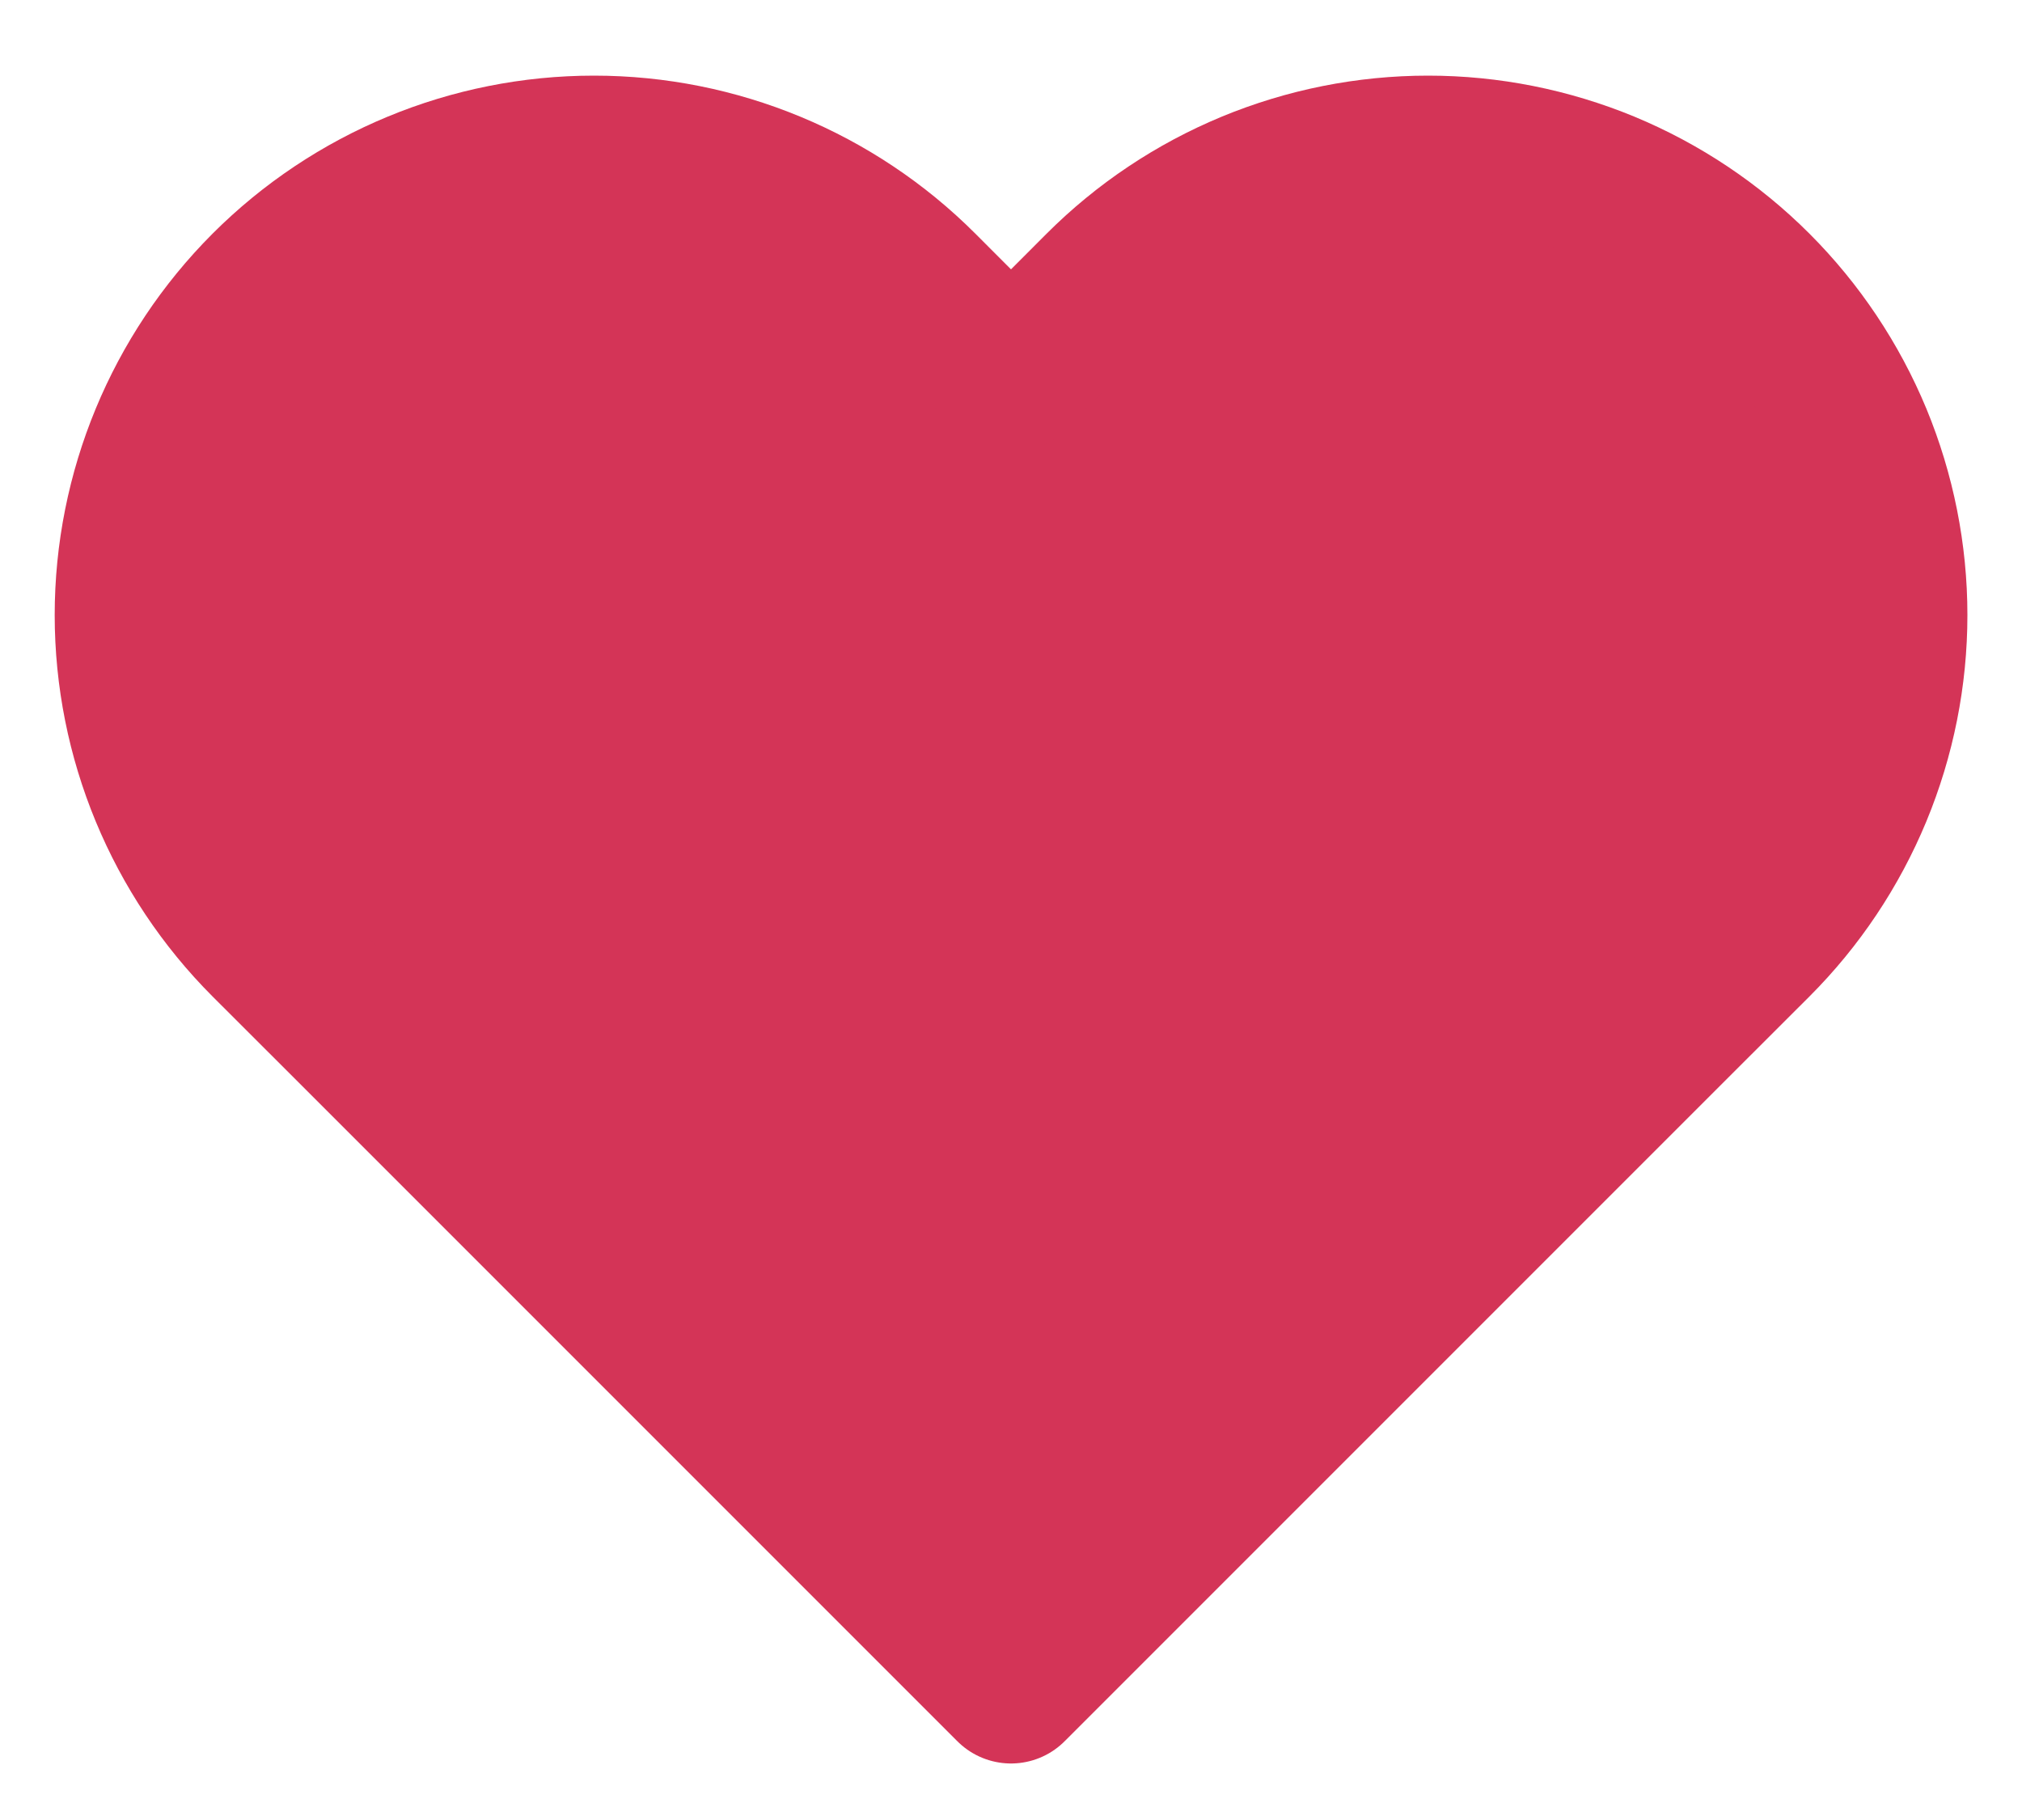 <svg width="20" height="18" viewBox="0 0 20 18" fill="none" xmlns="http://www.w3.org/2000/svg">
<path d="M17.367 2.841C16.941 2.415 16.436 2.078 15.88 1.847C15.323 1.617 14.727 1.498 14.125 1.498C13.523 1.498 12.927 1.617 12.371 1.847C11.814 2.078 11.309 2.415 10.883 2.841L10 3.725L9.117 2.841C8.257 1.981 7.091 1.498 5.875 1.498C4.659 1.498 3.493 1.981 2.633 2.841C1.774 3.701 1.291 4.867 1.291 6.083C1.291 7.299 1.774 8.465 2.633 9.325L3.517 10.208L10 16.691L16.483 10.208L17.367 9.325C17.793 8.899 18.13 8.394 18.361 7.837C18.591 7.281 18.71 6.685 18.71 6.083C18.71 5.481 18.591 4.885 18.361 4.328C18.13 3.772 17.793 3.267 17.367 2.841Z" fill="#D43457" stroke="#D43457" stroke-width="1.5" stroke-linecap="round" stroke-linejoin="round"/>
</svg>
